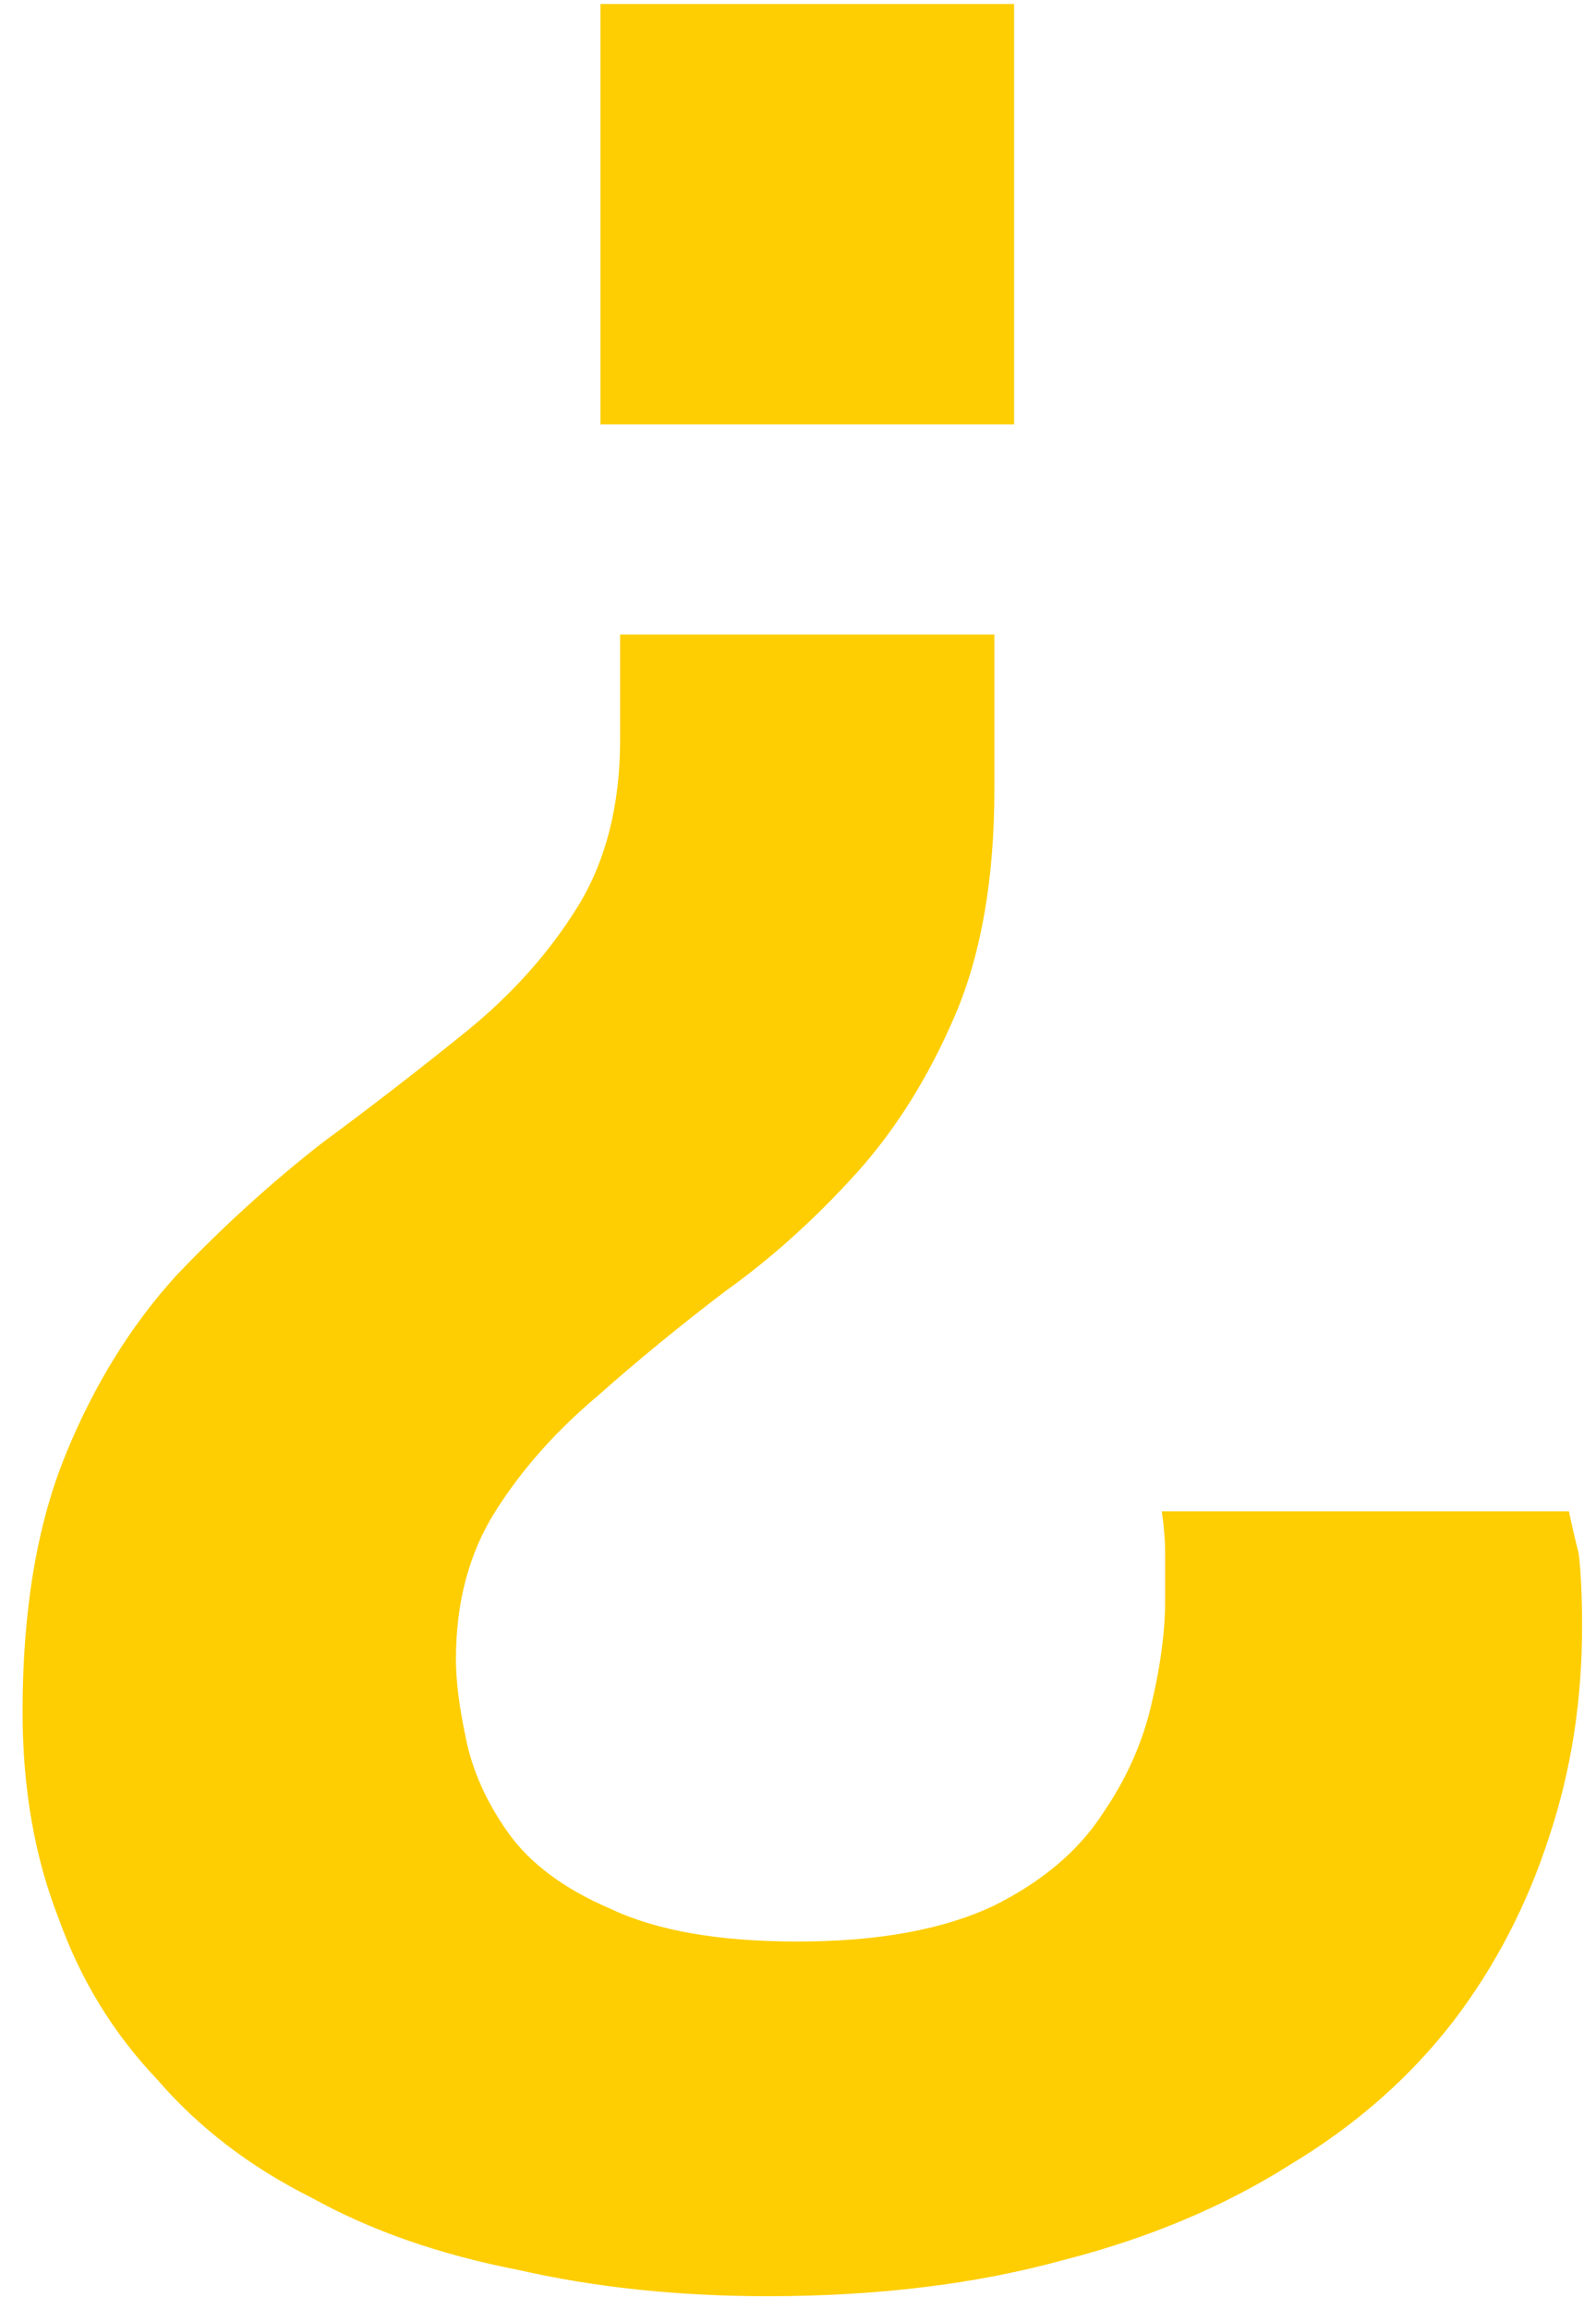 <svg width="56" height="81" viewBox="0 0 56 81" fill="none" xmlns="http://www.w3.org/2000/svg">
<path d="M34.891 22.258V27.672C34.891 30.821 34.43 33.471 33.509 35.621C32.587 37.772 31.435 39.615 30.053 41.151C28.594 42.764 27.058 44.146 25.445 45.298C23.832 46.527 22.334 47.756 20.952 48.984C19.493 50.213 18.302 51.557 17.381 53.017C16.459 54.476 15.998 56.204 15.998 58.2C15.998 58.968 16.114 59.89 16.344 60.965C16.574 62.117 17.074 63.231 17.842 64.306C18.61 65.381 19.8 66.264 21.413 66.956C23.026 67.724 25.214 68.108 27.979 68.108C30.821 68.108 33.125 67.685 34.891 66.841C36.581 65.996 37.848 64.921 38.693 63.615C39.538 62.386 40.114 61.081 40.421 59.698C40.728 58.392 40.882 57.202 40.882 56.127C40.882 55.589 40.882 55.052 40.882 54.514C40.882 54.053 40.843 53.554 40.766 53.017H55.051C55.128 53.401 55.243 53.9 55.397 54.514C55.474 55.205 55.512 56.05 55.512 57.048C55.512 59.66 55.128 62.117 54.36 64.421C53.592 66.802 52.478 68.953 51.019 70.873C49.483 72.869 47.563 74.559 45.259 75.941C42.955 77.4 40.306 78.514 37.31 79.282C34.238 80.127 30.782 80.549 26.942 80.549C23.794 80.549 20.875 80.242 18.187 79.628C15.422 79.09 13.003 78.245 10.93 77.093C8.779 76.018 6.974 74.636 5.515 72.946C3.979 71.333 2.827 69.452 2.059 67.301C1.214 65.151 0.792 62.732 0.792 60.044C0.792 56.511 1.291 53.516 2.29 51.058C3.288 48.6 4.594 46.489 6.206 44.722C7.819 43.032 9.509 41.496 11.275 40.114C13.042 38.809 14.731 37.503 16.344 36.197C17.957 34.892 19.262 33.432 20.261 31.82C21.259 30.207 21.758 28.248 21.758 25.945L21.758 22.258H34.891ZM35.582 0.14V14.885H21.067V0.14H35.582Z" fill="#FECE02"/>
</svg>
